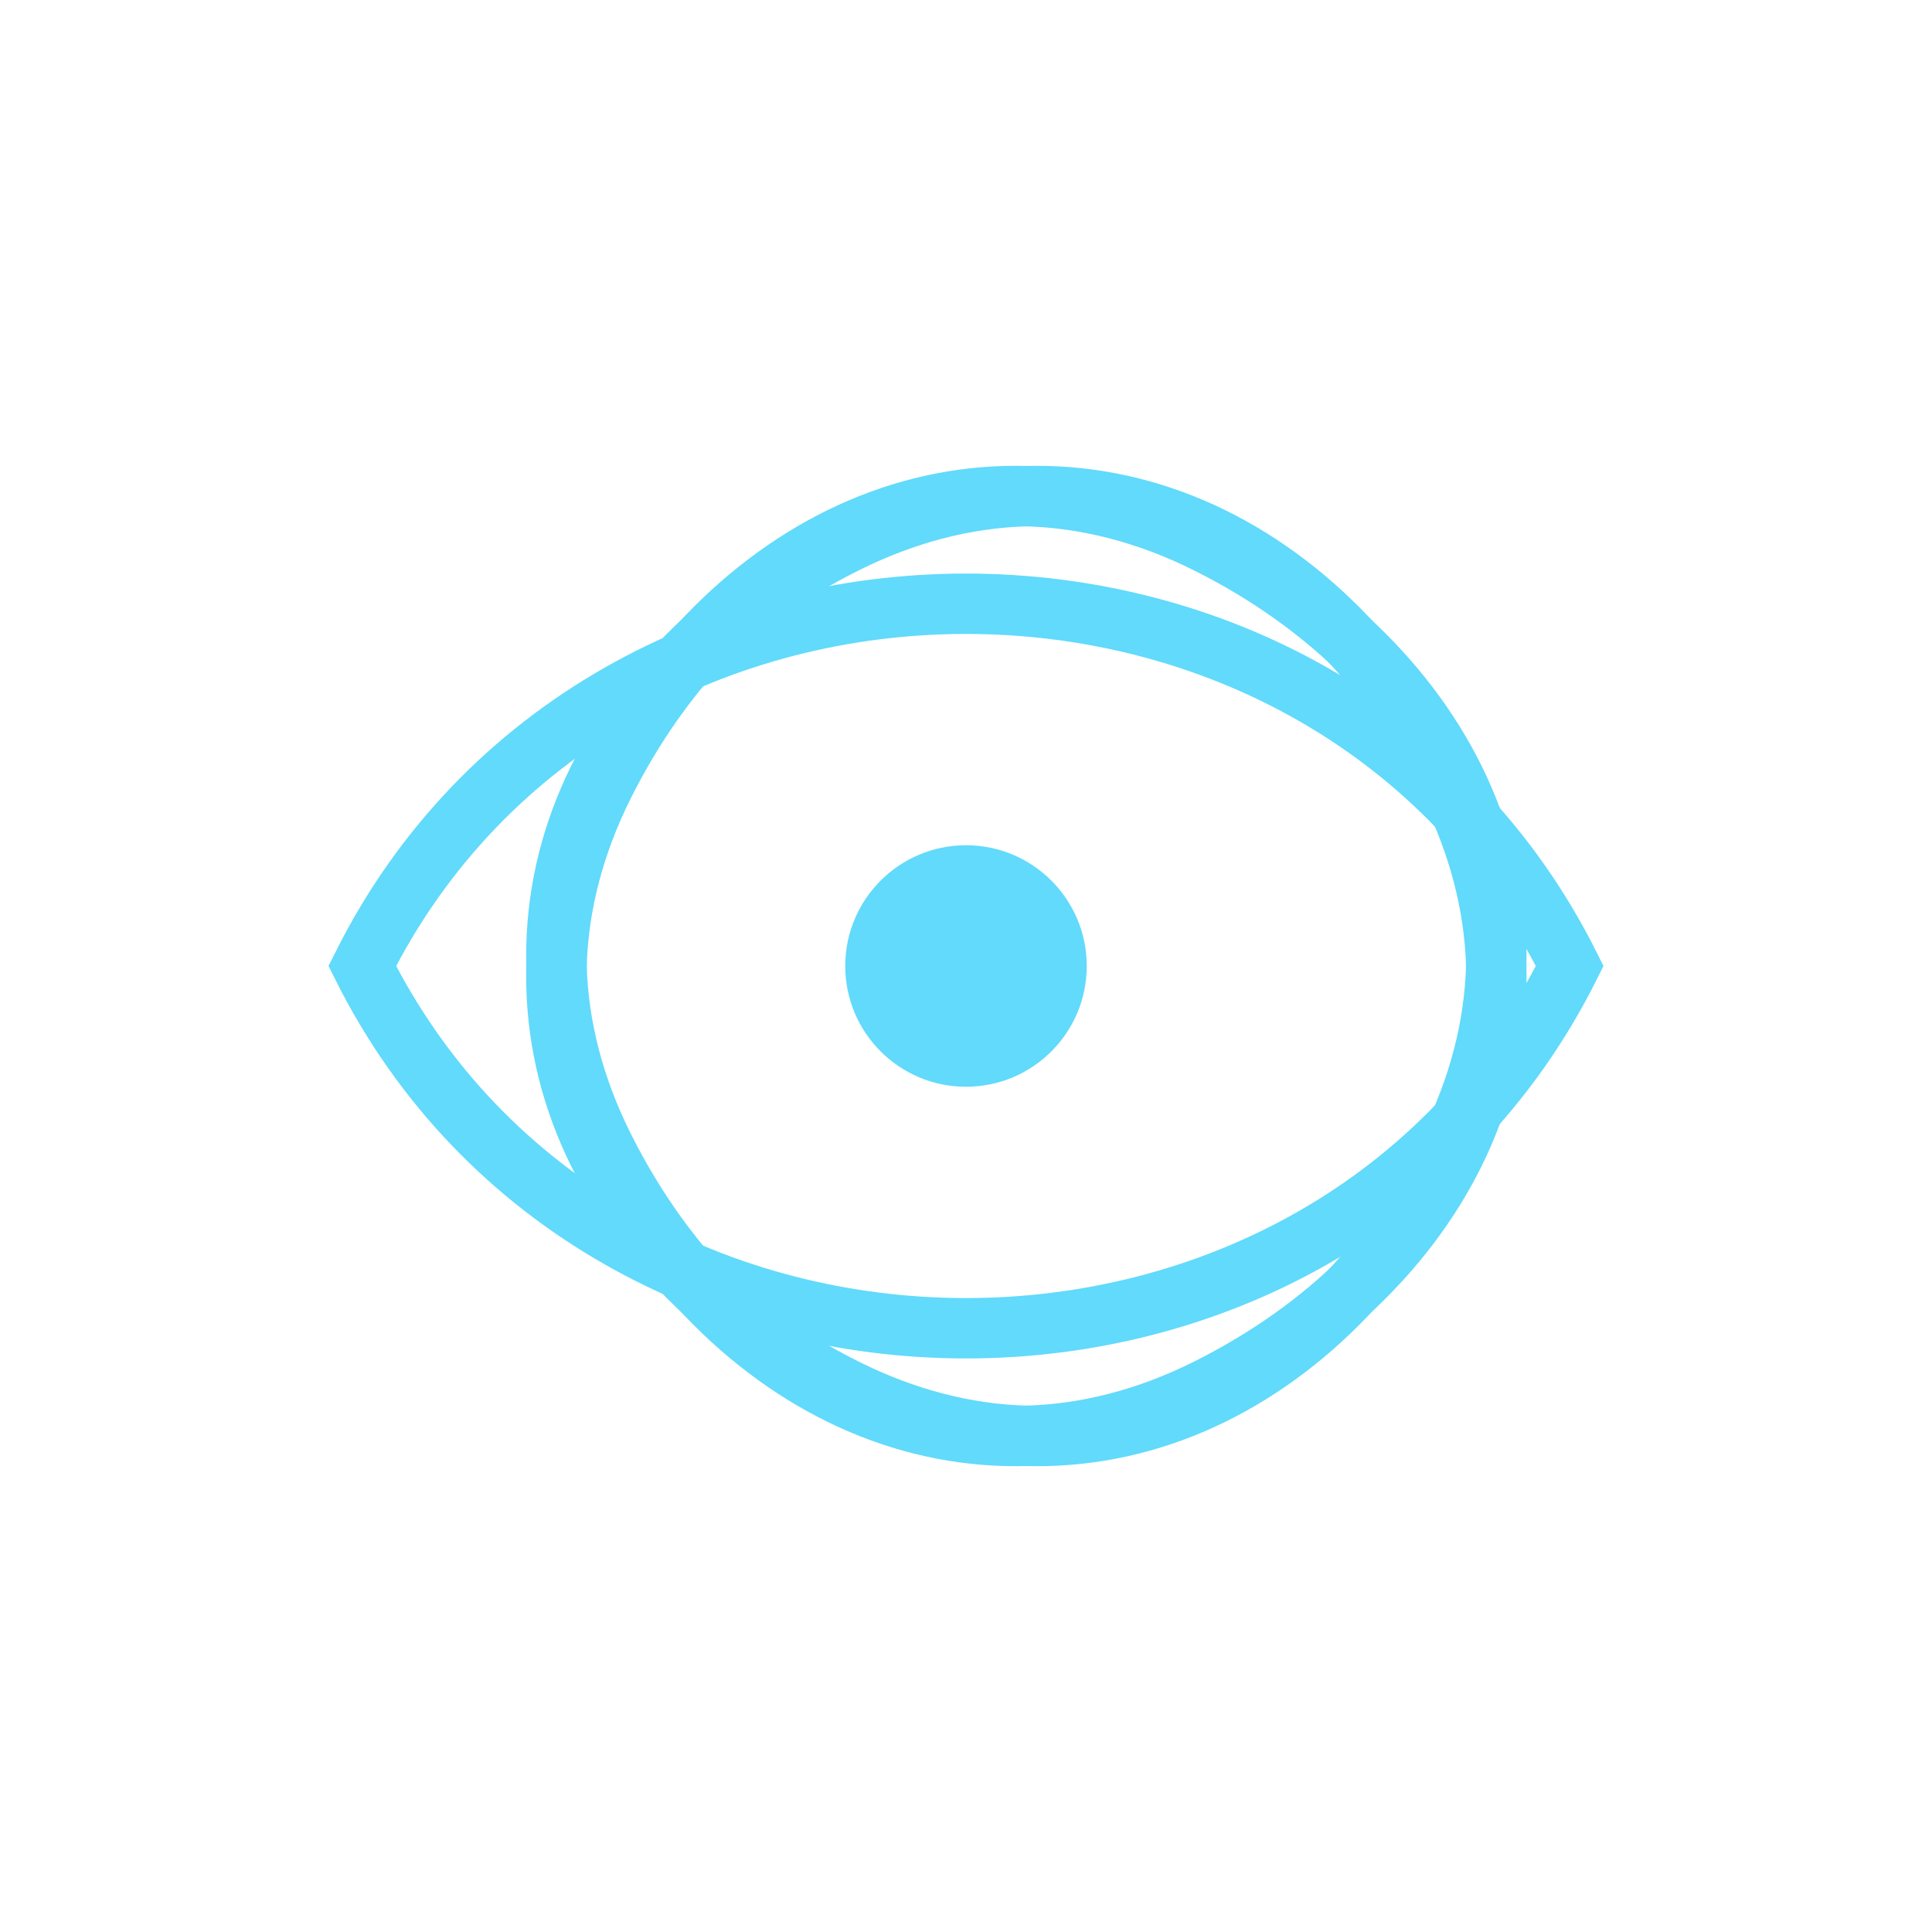 <svg width="64" height="64" viewBox="0 0 64 64" fill="none" xmlns="http://www.w3.org/2000/svg">
  <!-- React Logo -->
  <circle cx="32" cy="32" r="4" fill="#61DAFB"/>
  <path d="M32 20C40 20 48 24 52 32C48 40 40 44 32 44C24 44 16 40 12 32C16 24 24 20 32 20Z" stroke="#61DAFB" stroke-width="2" fill="none"/>
  <path d="M20 26C24 18 32 14 40 18C48 22 52 30 48 38C44 46 36 50 28 46C20 42 16 34 20 26Z" stroke="#61DAFB" stroke-width="2" fill="none"/>
  <path d="M20 38C16 30 20 22 28 18C36 14 44 18 48 26C52 34 48 42 40 46C32 50 24 46 20 38Z" stroke="#61DAFB" stroke-width="2" fill="none"/>
</svg>

